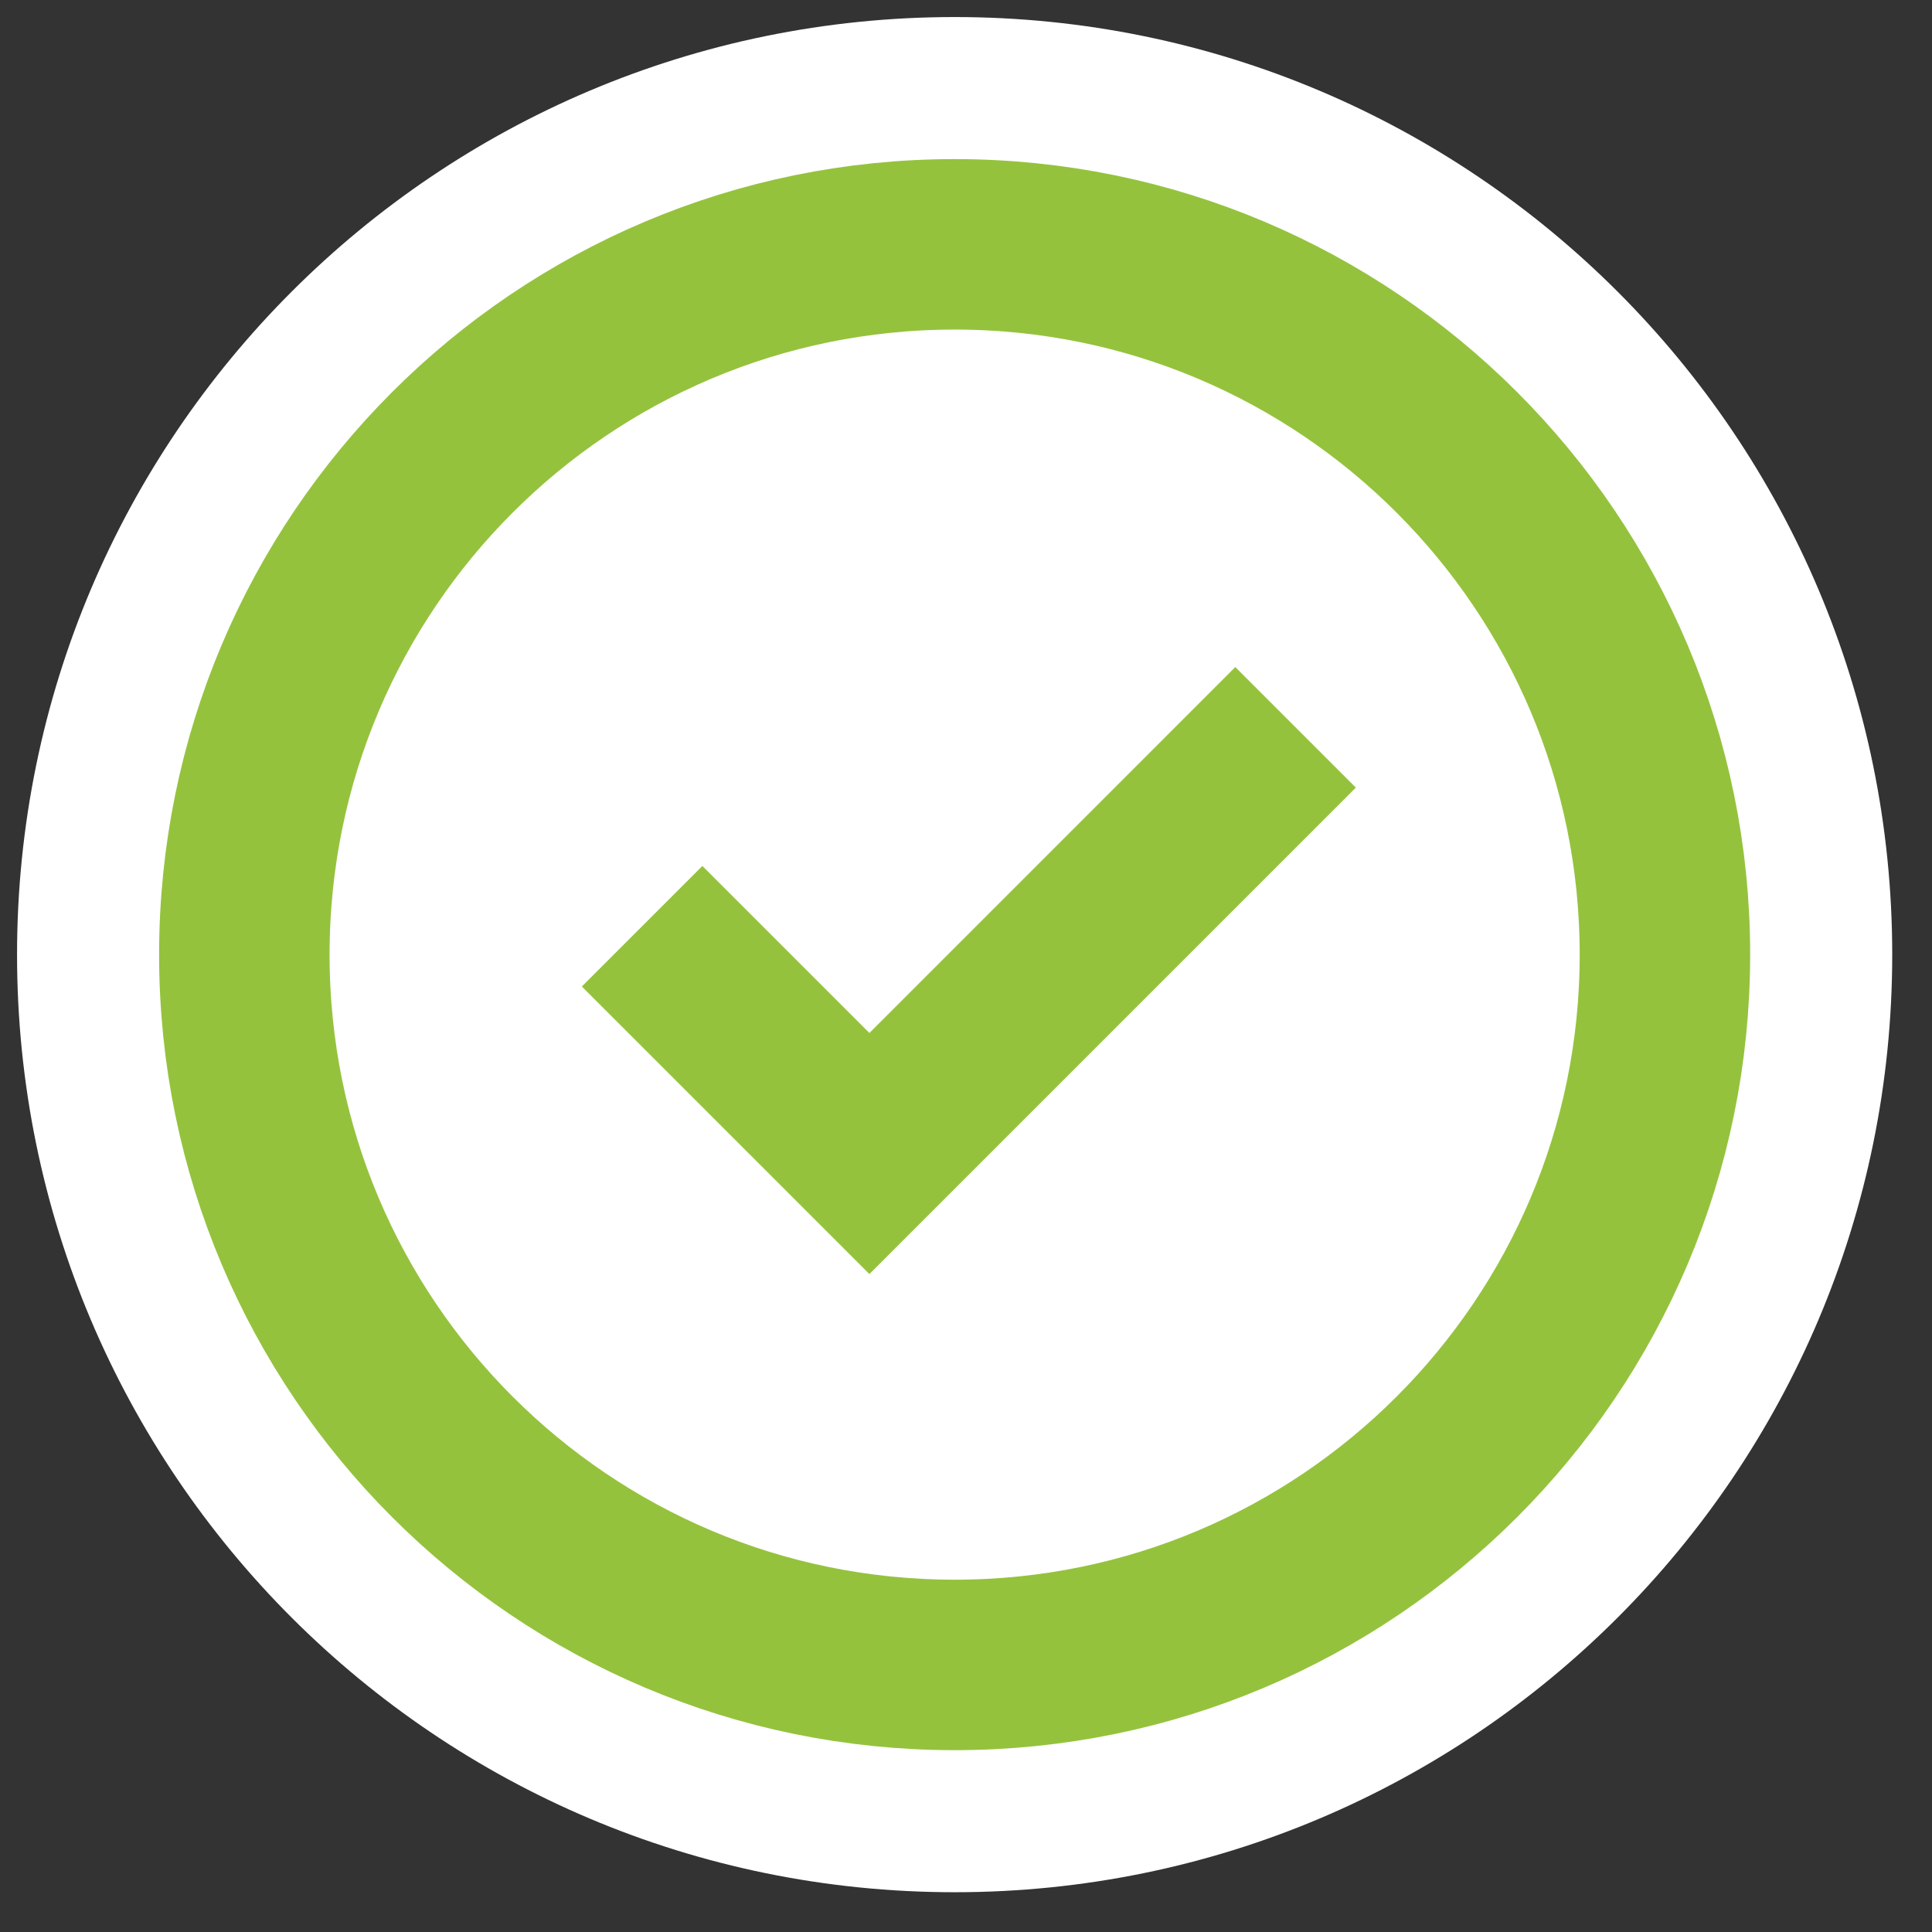 <svg width="34" height="34" viewBox="0 0 34 34" fill="none" xmlns="http://www.w3.org/2000/svg">
<rect x="0" y="0" width="34" height="34" fill="#333333" stroke="none"/>
<path d="M16.8 33.3C25.913 33.3 33.3 25.913 33.3 16.8C33.3 7.687 25.913 0.3 16.8 0.3C7.687 0.3 0.3 7.687 0.3 16.8C0.3 25.913 7.687 33.3 16.8 33.3Z" fill="white"/>
<path d="M16.8 29.3C23.703 29.3 29.3 23.703 29.3 16.8C29.3 9.896 23.703 4.3 16.8 4.3C9.896 4.3 4.3 9.896 4.3 16.8C4.3 23.703 9.896 29.3 16.8 29.3Z" stroke="#95C23D" stroke-width="3" stroke-miterlimit="10"/>
<path d="M11.3 16.3L15.3 20.3L22.8 12.8" stroke="#95C23D" stroke-width="3" stroke-miterlimit="10"/>
</svg>
